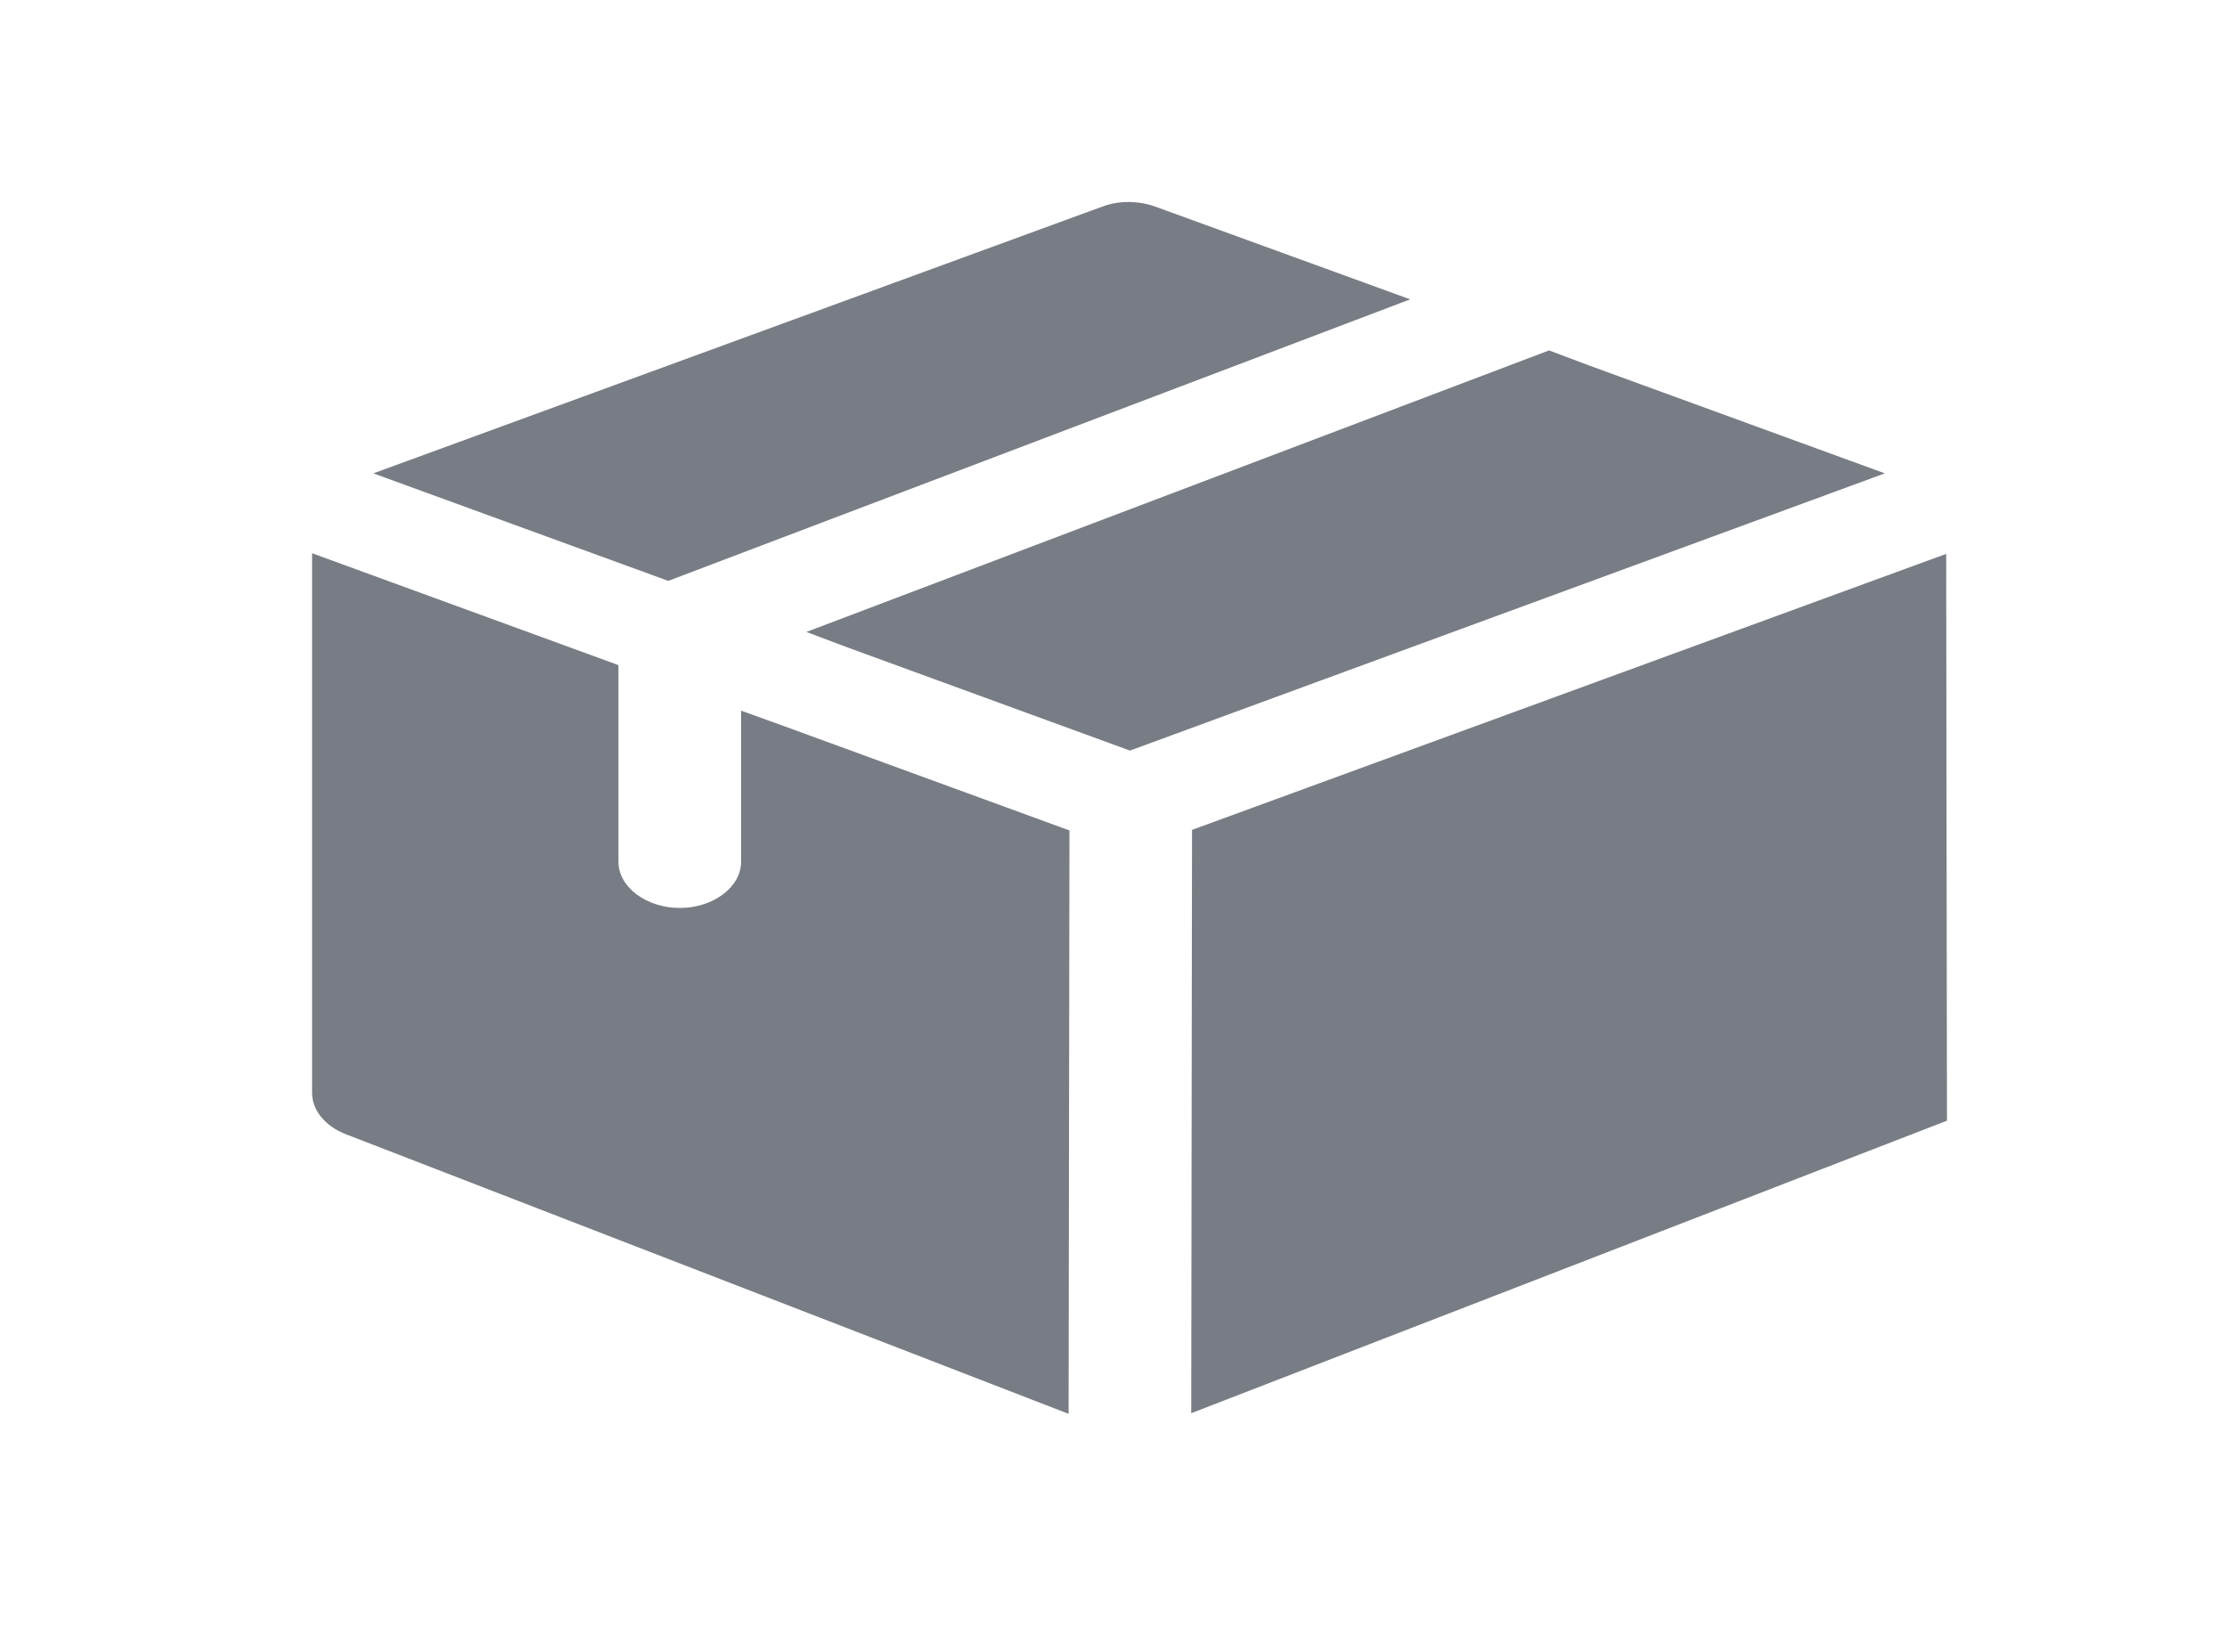 <svg width="31" height="23" viewBox="0 0 31 23" fill="#787D85" xmlns="http://www.w3.org/2000/svg">
<path d="M19.63 4.168L9.302 8.088L5.197 6.591L15.343 2.877C15.57 2.791 15.843 2.791 16.082 2.877L19.63 4.168Z" />
<path d="M26.237 6.591L15.729 10.451L11.793 9.013L11.225 8.799L21.563 4.879L22.132 5.093L26.237 6.591Z" />
<path d="M14.887 11.563L14.875 19.686L4.81 15.791C4.526 15.68 4.344 15.457 4.344 15.218V7.703L8.609 9.261V12C8.609 12.351 8.996 12.642 9.463 12.642C9.929 12.642 10.316 12.351 10.316 12V9.895L10.885 10.1L14.887 11.563Z" />
<path d="M27.091 7.712L16.593 11.555L16.582 19.677L27.102 15.604L27.091 7.712Z" />
</svg>
